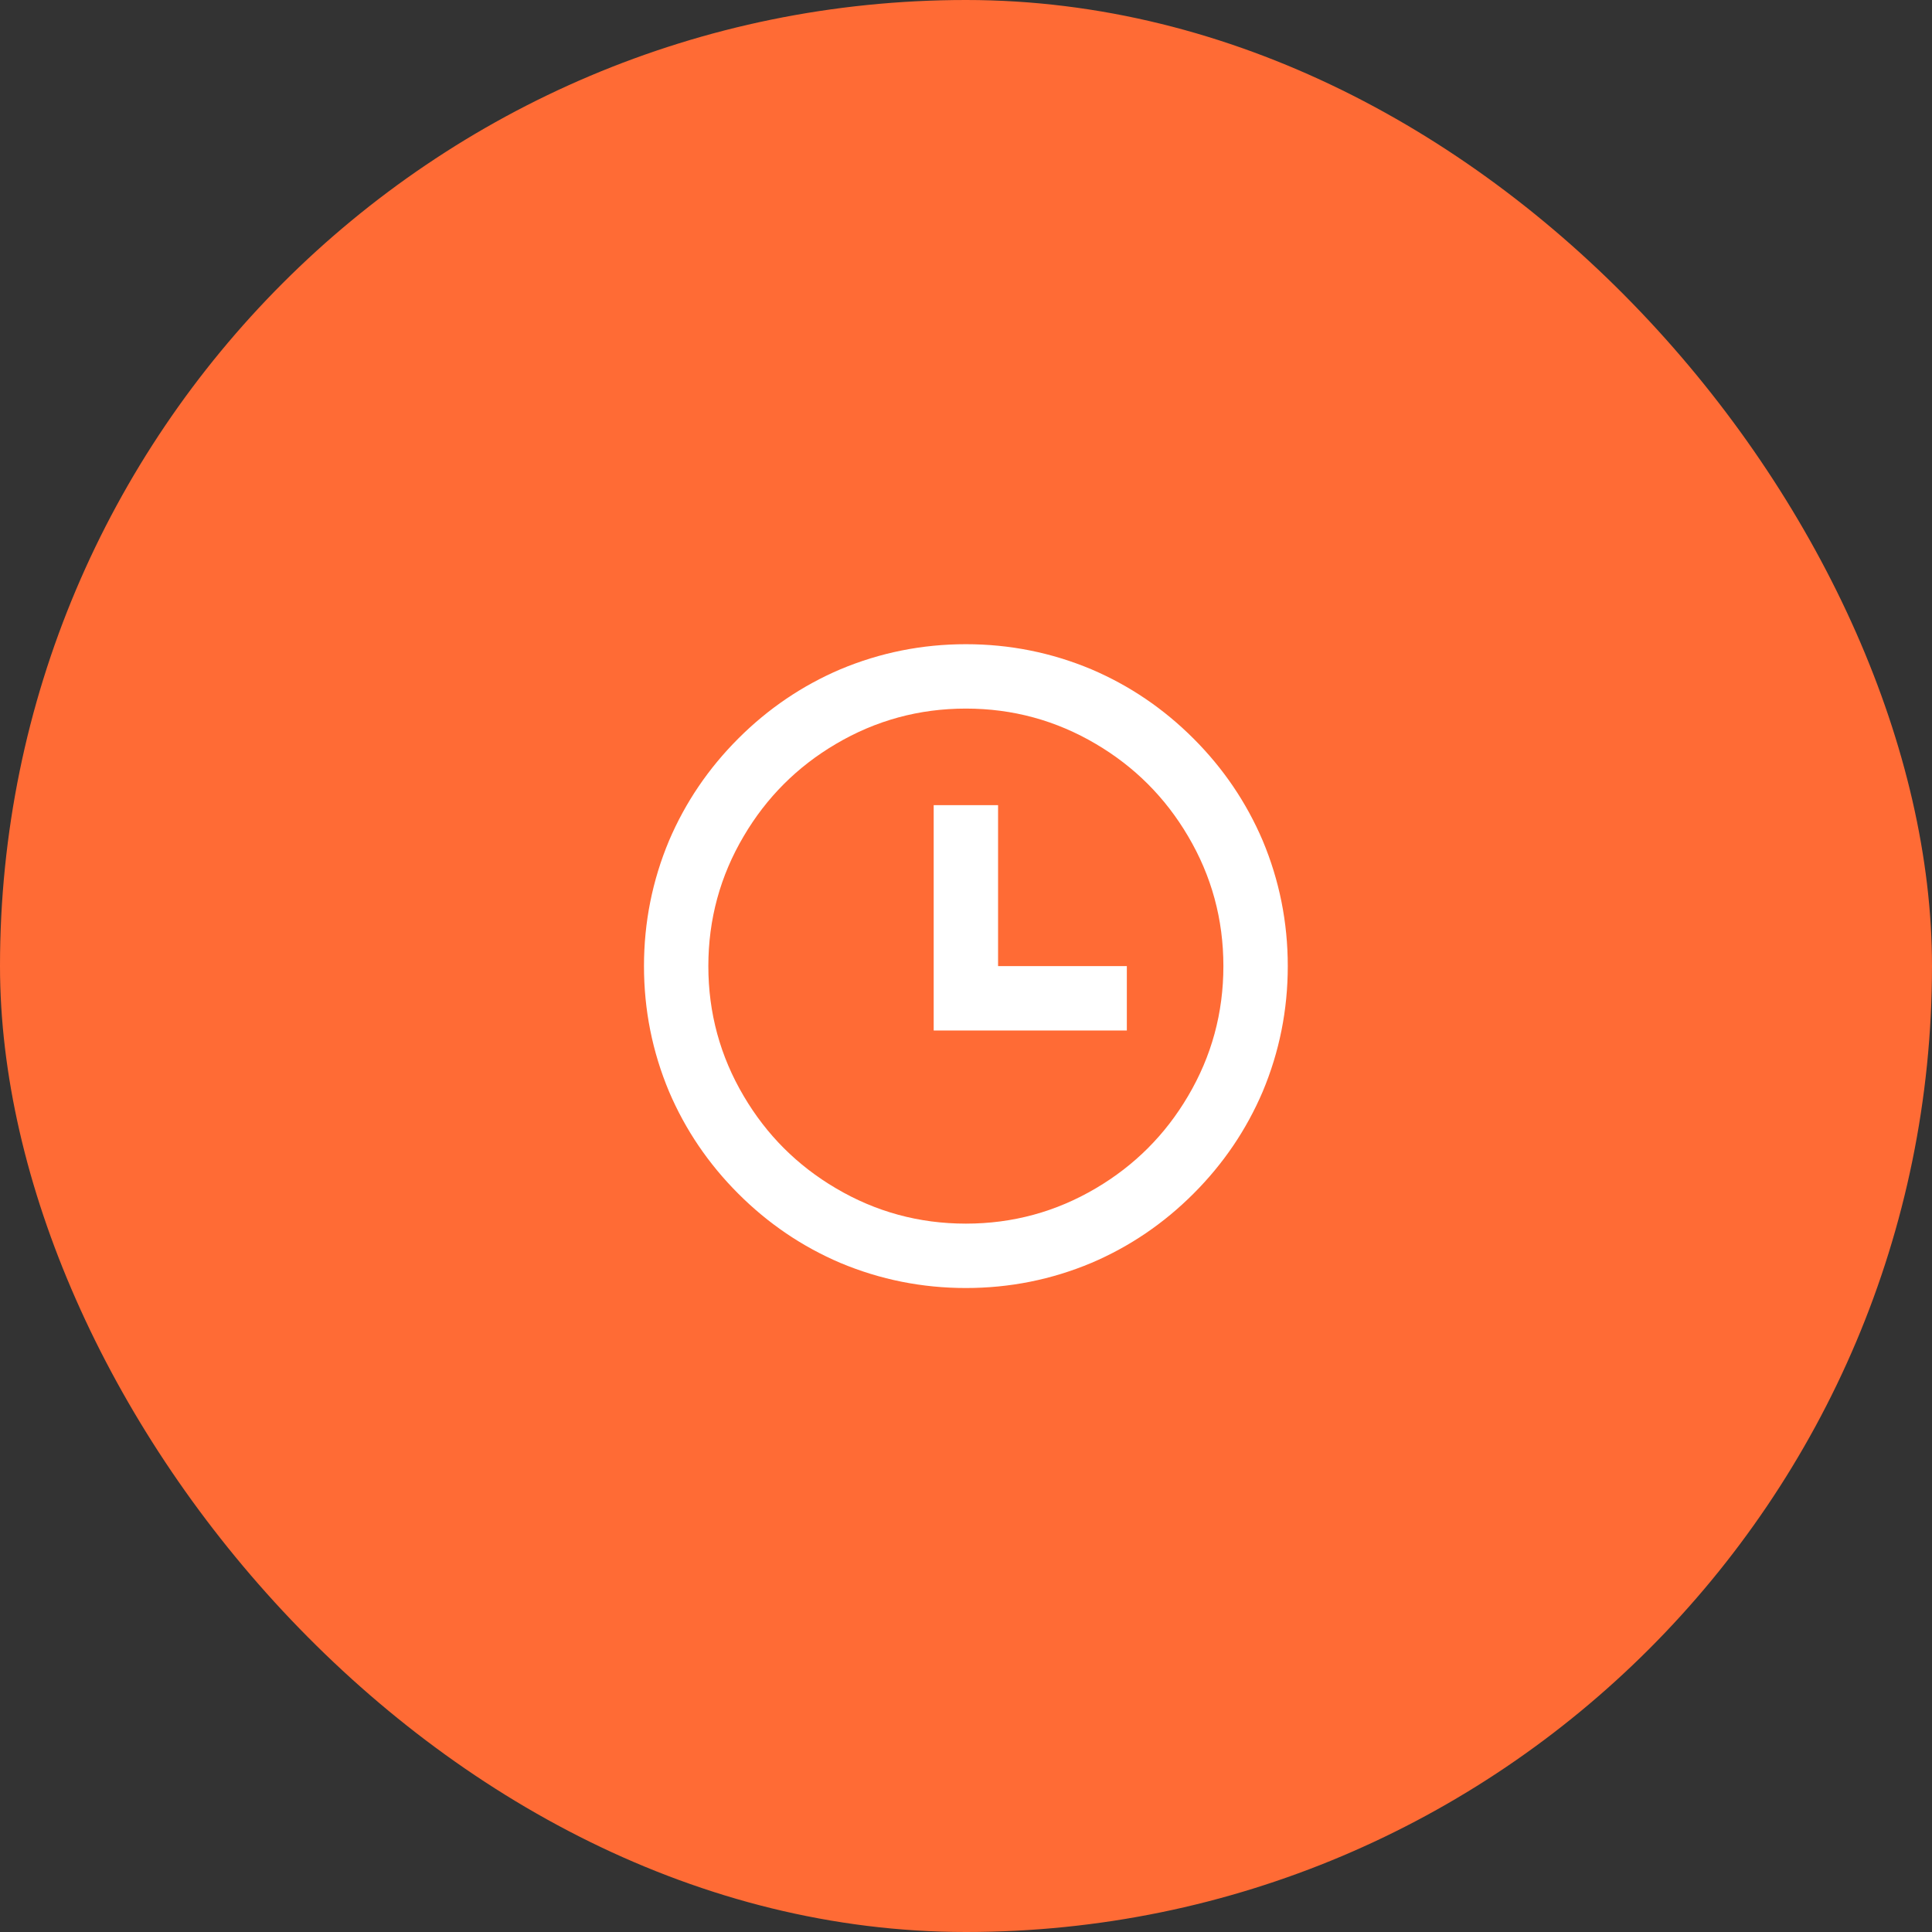 <svg width="80" height="80" viewBox="0 0 80 80" fill="none" xmlns="http://www.w3.org/2000/svg">
<rect x="0" y="0" width="80" height="80" fill="#333333" stroke="none"/>
<rect width="80" height="80" rx="40" fill="#FF6B35"/>
<path d="M39.995 53.334C38.182 53.334 36.449 52.987 34.796 52.294C33.215 51.619 31.806 50.664 30.571 49.428C29.336 48.193 28.381 46.785 27.705 45.203C27.012 43.55 26.666 41.817 26.666 40.005C26.666 38.192 27.012 36.459 27.705 34.806C28.381 33.224 29.336 31.816 30.571 30.581C31.806 29.346 33.215 28.39 34.796 27.715C36.449 27.022 38.182 26.675 39.995 26.675C41.808 26.675 43.541 27.022 45.193 27.715C46.775 28.39 48.184 29.346 49.419 30.581C50.654 31.816 51.609 33.224 52.285 34.806C52.978 36.459 53.324 38.192 53.324 40.005C53.324 41.817 52.978 43.55 52.285 45.203C51.609 46.785 50.654 48.193 49.419 49.428C48.184 50.664 46.775 51.619 45.193 52.294C43.541 52.987 41.808 53.334 39.995 53.334ZM39.995 50.668C41.932 50.668 43.727 50.179 45.38 49.202C46.979 48.26 48.25 46.989 49.192 45.39C50.17 43.737 50.658 41.942 50.658 40.005C50.658 38.068 50.17 36.272 49.192 34.62C48.25 33.02 46.979 31.749 45.38 30.807C43.727 29.83 41.932 29.341 39.995 29.341C38.058 29.341 36.263 29.83 34.61 30.807C33.01 31.749 31.74 33.02 30.798 34.62C29.82 36.272 29.331 38.068 29.331 40.005C29.331 41.942 29.82 43.737 30.798 45.39C31.74 46.989 33.01 48.26 34.61 49.202C36.263 50.179 38.058 50.668 39.995 50.668ZM41.328 40.005H46.66V42.67H38.662V33.34H41.328V40.005Z" fill="white"/>
</svg>
